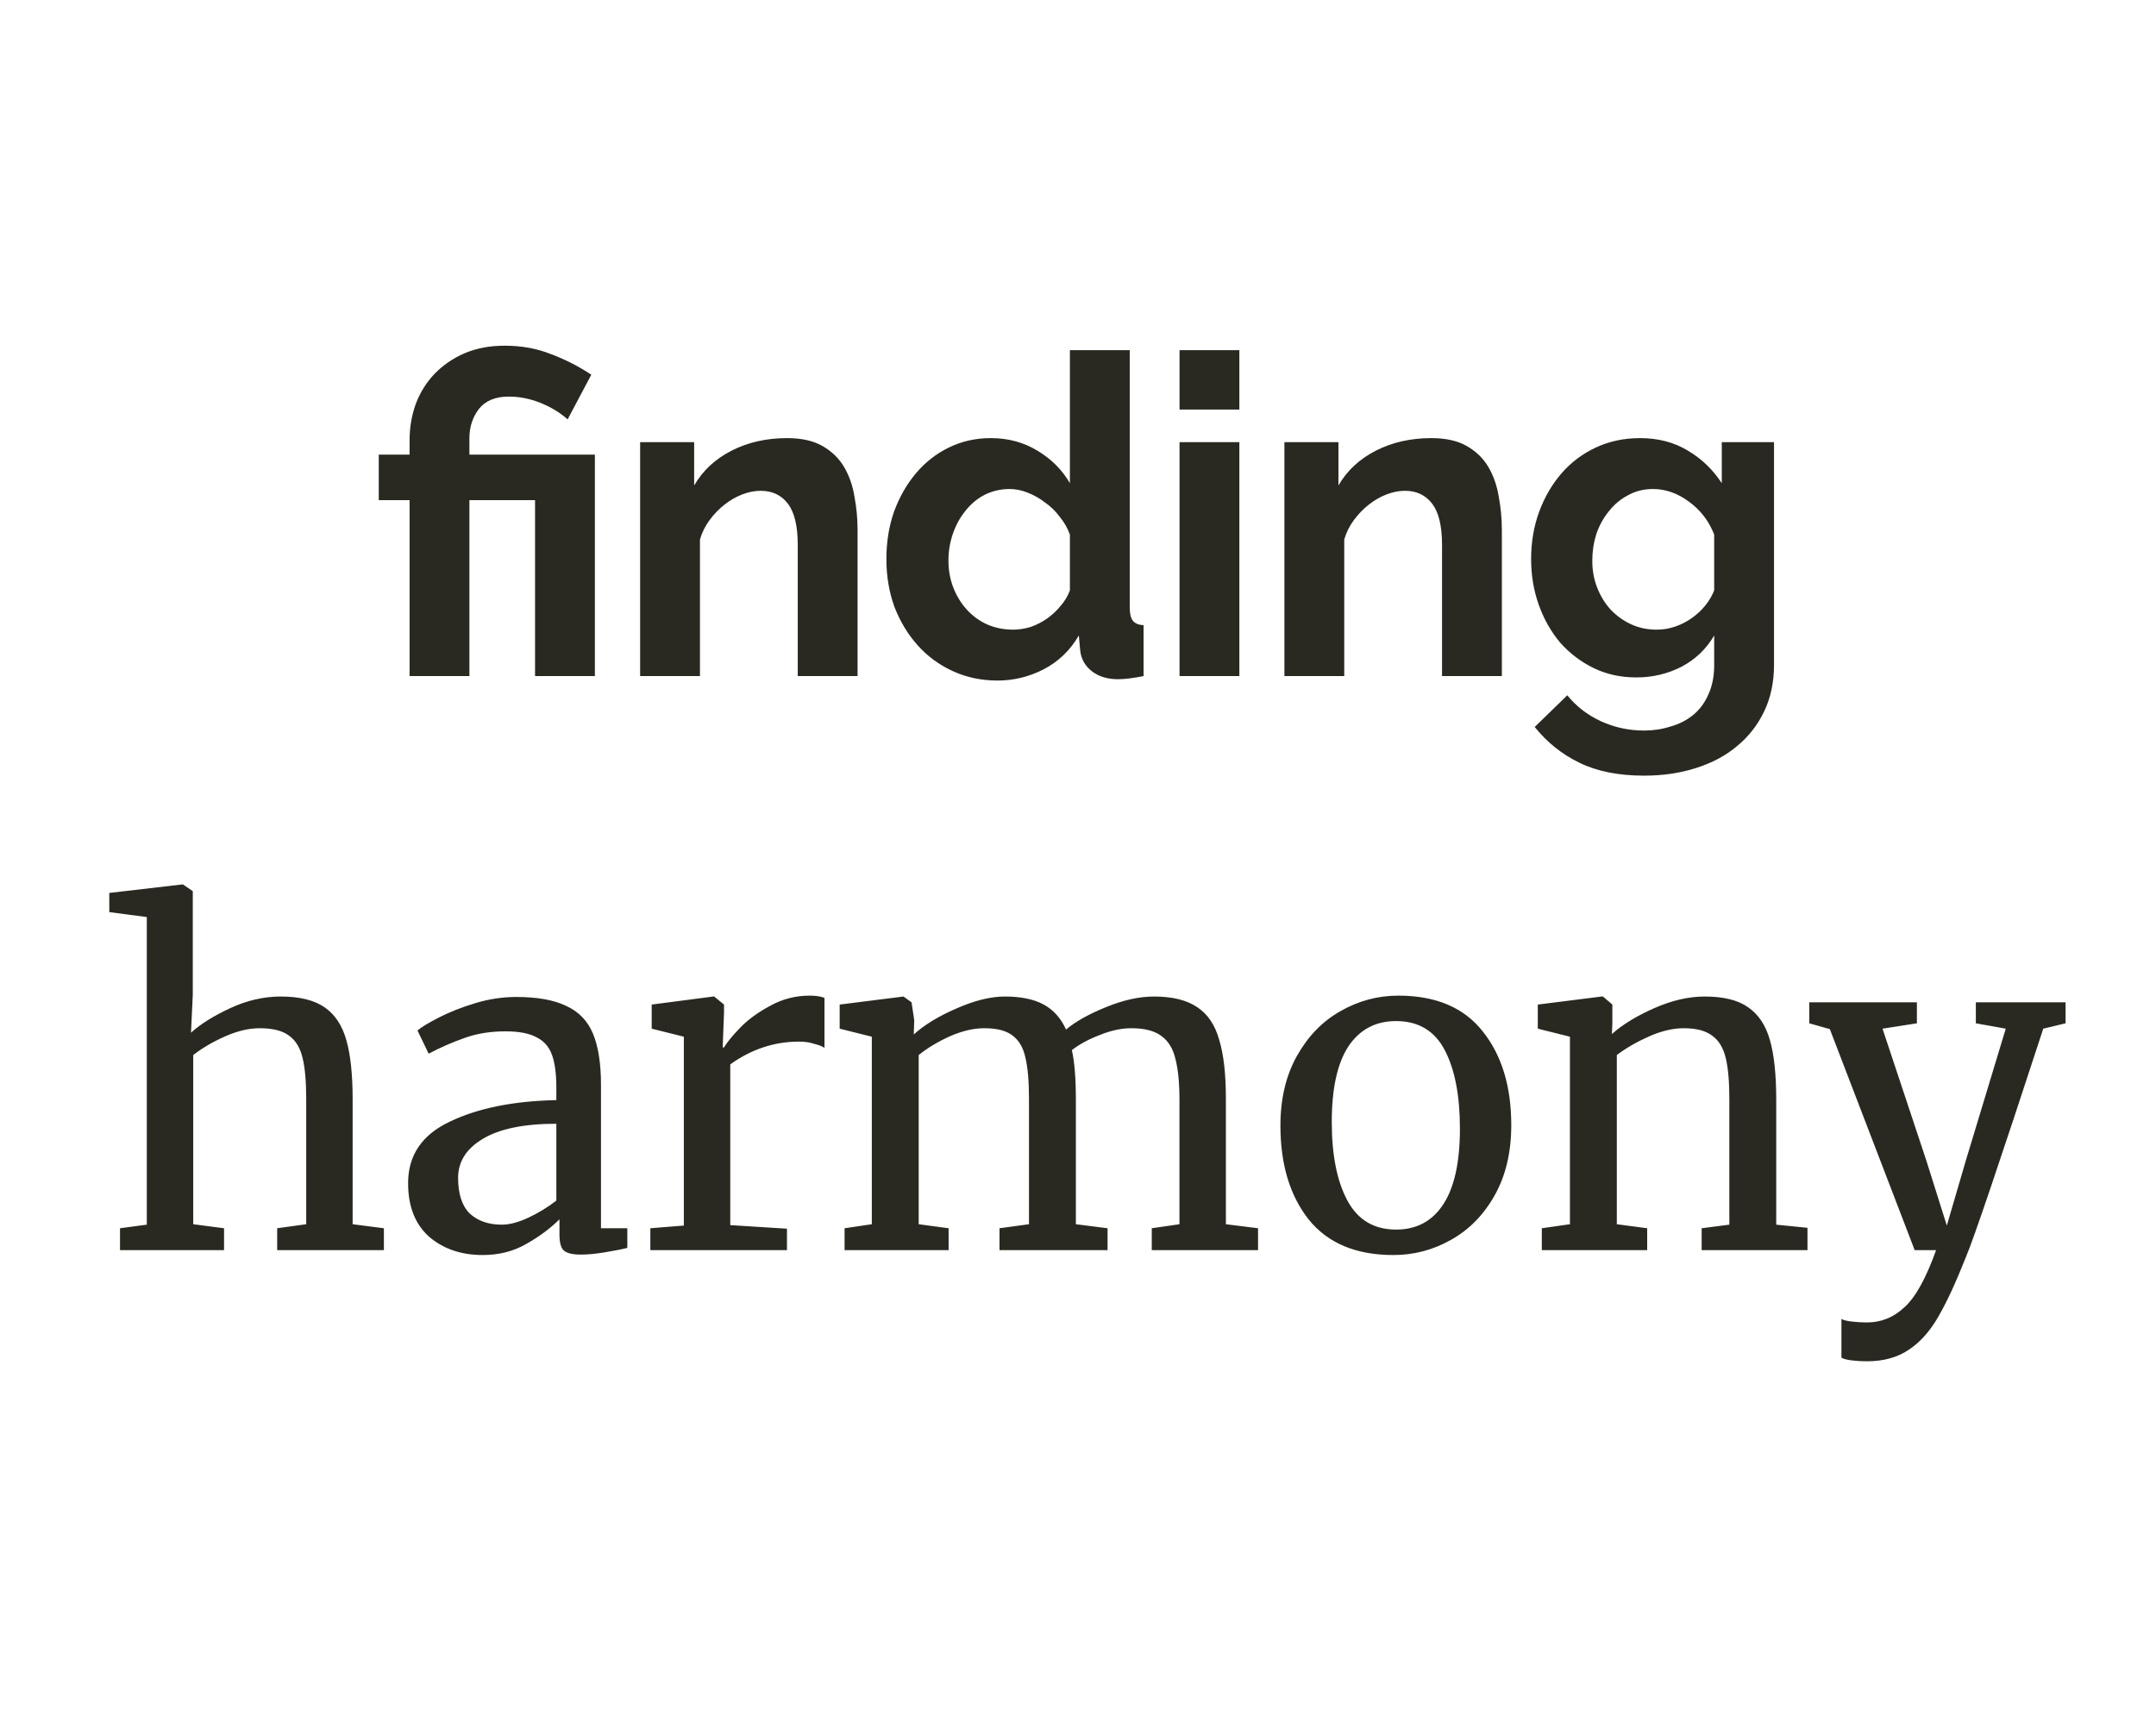 <svg width="169" height="136" viewBox="0 0 169 136" fill="none" xmlns="http://www.w3.org/2000/svg">
<path d="M32.105 39.21H29.69V35.64H32.105V34.52C32.105 33.517 32.268 32.56 32.595 31.65C32.945 30.74 33.435 29.958 34.065 29.305C34.718 28.628 35.5 28.092 36.41 27.695C37.343 27.298 38.393 27.1 39.56 27.1C40.89 27.1 42.103 27.322 43.2 27.765C44.32 28.185 45.37 28.722 46.35 29.375L44.495 32.875C43.888 32.338 43.176 31.907 42.36 31.58C41.543 31.253 40.715 31.09 39.875 31.09C38.825 31.09 38.043 31.417 37.53 32.07C37.04 32.723 36.795 33.482 36.795 34.345V35.64H46.63V53H41.94V39.21H36.795V53H32.105V39.21ZM67.222 53H62.532V42.71C62.532 41.24 62.276 40.167 61.762 39.49C61.249 38.813 60.537 38.475 59.627 38.475C59.16 38.475 58.682 38.568 58.192 38.755C57.702 38.942 57.236 39.21 56.792 39.56C56.372 39.887 55.987 40.283 55.637 40.75C55.287 41.217 55.031 41.73 54.867 42.29V53H50.177V34.66H54.412V38.055C55.089 36.888 56.069 35.978 57.352 35.325C58.636 34.672 60.082 34.345 61.692 34.345C62.836 34.345 63.769 34.555 64.492 34.975C65.216 35.395 65.775 35.943 66.172 36.62C66.569 37.297 66.837 38.067 66.977 38.93C67.141 39.793 67.222 40.668 67.222 41.555V53ZM78.195 53.35C76.935 53.35 75.769 53.105 74.695 52.615C73.622 52.125 72.7 51.448 71.93 50.585C71.16 49.722 70.554 48.718 70.11 47.575C69.69 46.408 69.48 45.16 69.48 43.83C69.48 42.5 69.679 41.263 70.075 40.12C70.495 38.977 71.067 37.973 71.79 37.11C72.514 36.247 73.377 35.57 74.38 35.08C75.384 34.59 76.48 34.345 77.67 34.345C79.024 34.345 80.237 34.672 81.31 35.325C82.407 35.978 83.259 36.83 83.865 37.88V27.45H88.555V47.61C88.555 48.1 88.637 48.45 88.8 48.66C88.964 48.87 89.244 48.987 89.64 49.01V53C88.824 53.163 88.159 53.245 87.645 53.245C86.805 53.245 86.117 53.035 85.58 52.615C85.044 52.195 84.74 51.647 84.67 50.97L84.565 49.815C83.889 50.982 82.967 51.868 81.8 52.475C80.657 53.058 79.455 53.35 78.195 53.35ZM79.42 49.36C79.864 49.36 80.319 49.29 80.785 49.15C81.252 48.987 81.684 48.765 82.08 48.485C82.477 48.205 82.827 47.878 83.13 47.505C83.457 47.132 83.702 46.723 83.865 46.28V41.905C83.679 41.392 83.41 40.925 83.06 40.505C82.734 40.062 82.349 39.688 81.905 39.385C81.485 39.058 81.03 38.802 80.54 38.615C80.074 38.428 79.607 38.335 79.14 38.335C78.44 38.335 77.787 38.487 77.18 38.79C76.597 39.093 76.095 39.513 75.675 40.05C75.255 40.563 74.929 41.158 74.695 41.835C74.462 42.512 74.345 43.212 74.345 43.935C74.345 44.705 74.474 45.417 74.73 46.07C74.987 46.723 75.337 47.295 75.78 47.785C76.224 48.275 76.749 48.66 77.355 48.94C77.985 49.22 78.674 49.36 79.42 49.36ZM92.459 53V34.66H97.149V53H92.459ZM92.459 32.105V27.45H97.149V32.105H92.459ZM117.725 53H113.035V42.71C113.035 41.24 112.778 40.167 112.265 39.49C111.751 38.813 111.04 38.475 110.13 38.475C109.663 38.475 109.185 38.568 108.695 38.755C108.205 38.942 107.738 39.21 107.295 39.56C106.875 39.887 106.49 40.283 106.14 40.75C105.79 41.217 105.533 41.73 105.37 42.29V53H100.68V34.66H104.915V38.055C105.591 36.888 106.571 35.978 107.855 35.325C109.138 34.672 110.585 34.345 112.195 34.345C113.338 34.345 114.271 34.555 114.995 34.975C115.718 35.395 116.278 35.943 116.675 36.62C117.071 37.297 117.34 38.067 117.48 38.93C117.643 39.793 117.725 40.668 117.725 41.555V53ZM128.278 53.105C127.041 53.105 125.921 52.86 124.918 52.37C123.914 51.88 123.039 51.215 122.293 50.375C121.569 49.512 121.009 48.52 120.613 47.4C120.216 46.28 120.018 45.09 120.018 43.83C120.018 42.5 120.228 41.263 120.648 40.12C121.068 38.977 121.651 37.973 122.398 37.11C123.144 36.247 124.043 35.57 125.093 35.08C126.143 34.59 127.298 34.345 128.558 34.345C129.981 34.345 131.229 34.672 132.303 35.325C133.376 35.955 134.263 36.807 134.963 37.88V34.66H139.058V52.125C139.058 53.478 138.801 54.692 138.288 55.765C137.774 56.838 137.063 57.748 136.153 58.495C135.266 59.242 134.193 59.813 132.933 60.21C131.696 60.607 130.343 60.805 128.873 60.805C126.866 60.805 125.174 60.467 123.798 59.79C122.444 59.137 121.278 58.203 120.298 56.99L122.853 54.505C123.553 55.368 124.428 56.045 125.478 56.535C126.551 57.025 127.683 57.27 128.873 57.27C129.596 57.27 130.284 57.165 130.938 56.955C131.614 56.768 132.209 56.465 132.723 56.045C133.236 55.625 133.633 55.088 133.913 54.435C134.216 53.782 134.368 53.012 134.368 52.125V49.815C133.761 50.865 132.909 51.682 131.813 52.265C130.716 52.825 129.538 53.105 128.278 53.105ZM129.853 49.36C130.366 49.36 130.856 49.278 131.323 49.115C131.789 48.952 132.221 48.73 132.618 48.45C133.014 48.17 133.364 47.843 133.668 47.47C133.971 47.097 134.204 46.7 134.368 46.28V41.905C133.948 40.832 133.283 39.968 132.373 39.315C131.486 38.662 130.553 38.335 129.573 38.335C128.849 38.335 128.196 38.498 127.613 38.825C127.029 39.128 126.528 39.548 126.108 40.085C125.688 40.598 125.361 41.193 125.128 41.87C124.918 42.547 124.813 43.247 124.813 43.97C124.813 44.717 124.941 45.417 125.198 46.07C125.454 46.723 125.804 47.295 126.248 47.785C126.714 48.275 127.251 48.66 127.858 48.94C128.464 49.22 129.129 49.36 129.853 49.36ZM11.507 71.89L8.567 71.505V70L14.272 69.335H14.342L15.112 69.86V77.98L14.972 80.955C15.719 80.278 16.746 79.637 18.052 79.03C19.359 78.423 20.677 78.12 22.007 78.12C23.477 78.12 24.621 78.4 25.437 78.96C26.254 79.52 26.826 80.383 27.152 81.55C27.479 82.693 27.642 84.245 27.642 86.205V95.97L30.092 96.285V98H21.727V96.285L24.002 95.97V86.17C24.002 84.793 23.909 83.72 23.722 82.95C23.536 82.157 23.186 81.573 22.672 81.2C22.159 80.803 21.389 80.605 20.362 80.605C19.522 80.605 18.624 80.815 17.667 81.235C16.711 81.655 15.871 82.145 15.147 82.705V95.97L17.562 96.285V98H9.407V96.285L11.507 96.005V71.89ZM31.989 92.75C31.989 90.557 33.085 88.947 35.279 87.92C37.472 86.87 40.249 86.31 43.609 86.24V85.26C43.609 84.163 43.492 83.3 43.259 82.67C43.025 82.04 42.617 81.585 42.034 81.305C41.474 81.002 40.669 80.85 39.619 80.85C38.429 80.85 37.355 81.025 36.399 81.375C35.465 81.702 34.532 82.11 33.599 82.6L32.724 80.78C33.027 80.523 33.587 80.185 34.404 79.765C35.22 79.345 36.165 78.972 37.239 78.645C38.312 78.318 39.385 78.155 40.459 78.155C42.115 78.155 43.422 78.388 44.379 78.855C45.359 79.298 46.059 80.022 46.479 81.025C46.899 82.028 47.109 83.37 47.109 85.05V96.285H49.174V97.825C48.707 97.942 48.112 98.058 47.389 98.175C46.689 98.292 46.07 98.35 45.534 98.35C44.88 98.35 44.437 98.245 44.204 98.035C43.97 97.848 43.854 97.417 43.854 96.74V95.585C43.154 96.285 42.29 96.927 41.264 97.51C40.26 98.093 39.117 98.385 37.834 98.385C36.154 98.385 34.754 97.907 33.634 96.95C32.537 95.97 31.989 94.57 31.989 92.75ZM39.339 96.005C39.945 96.005 40.645 95.818 41.439 95.445C42.232 95.072 42.955 94.628 43.609 94.115V88.095C41.065 88.095 39.14 88.492 37.834 89.285C36.55 90.055 35.909 91.07 35.909 92.33C35.909 93.59 36.212 94.523 36.819 95.13C37.449 95.713 38.289 96.005 39.339 96.005ZM50.978 96.285L53.603 96.075V81.27L51.083 80.64V78.75L55.913 78.12H55.983L56.753 78.75V79.38L56.648 82.11H56.753C56.986 81.713 57.406 81.2 58.013 80.57C58.62 79.94 59.401 79.368 60.358 78.855C61.315 78.318 62.353 78.05 63.473 78.05C63.94 78.05 64.325 78.108 64.628 78.225V82.145C64.465 82.028 64.196 81.923 63.823 81.83C63.473 81.713 63.076 81.655 62.633 81.655C60.696 81.655 58.9 82.25 57.243 83.44V96.04L61.688 96.32V98H50.978V96.285ZM66.203 96.285L68.338 95.97V81.27L65.818 80.64V78.75L70.823 78.12L71.453 78.575L71.663 79.975L71.628 81.095C72.445 80.348 73.553 79.672 74.953 79.065C76.376 78.435 77.648 78.12 78.768 78.12C80.028 78.12 81.043 78.33 81.813 78.75C82.583 79.17 83.166 79.823 83.563 80.71C84.31 80.08 85.348 79.497 86.678 78.96C88.031 78.4 89.291 78.12 90.458 78.12C91.905 78.12 93.036 78.4 93.853 78.96C94.67 79.497 95.241 80.348 95.568 81.515C95.918 82.658 96.093 84.198 96.093 86.135V95.97L98.613 96.285V98H90.283V96.285L92.453 95.97V86.24C92.453 84.887 92.348 83.813 92.138 83.02C91.951 82.203 91.578 81.597 91.018 81.2C90.481 80.803 89.7 80.605 88.673 80.605C87.903 80.605 87.086 80.78 86.223 81.13C85.36 81.457 84.625 81.853 84.018 82.32C84.228 83.23 84.333 84.525 84.333 86.205V95.97L86.818 96.285V98H78.348V96.285L80.658 95.97V86.17C80.658 84.77 80.565 83.685 80.378 82.915C80.215 82.145 79.888 81.573 79.398 81.2C78.908 80.803 78.161 80.605 77.158 80.605C76.318 80.605 75.42 80.815 74.463 81.235C73.53 81.655 72.713 82.145 72.013 82.705V95.97L74.358 96.285V98H66.203V96.285ZM100.367 88.235C100.367 86.135 100.799 84.315 101.662 82.775C102.526 81.235 103.657 80.068 105.057 79.275C106.481 78.458 107.997 78.05 109.607 78.05C112.547 78.05 114.752 78.983 116.222 80.85C117.716 82.717 118.462 85.167 118.462 88.2C118.462 90.323 118.031 92.155 117.167 93.695C116.304 95.235 115.161 96.402 113.737 97.195C112.337 97.988 110.832 98.385 109.222 98.385C106.282 98.385 104.066 97.452 102.572 95.585C101.102 93.718 100.367 91.268 100.367 88.235ZM109.432 96.39C111.042 96.39 112.279 95.725 113.142 94.395C114.006 93.065 114.437 91.093 114.437 88.48C114.437 85.89 114.041 83.837 113.247 82.32C112.454 80.803 111.182 80.045 109.432 80.045C107.822 80.045 106.574 80.71 105.687 82.04C104.824 83.37 104.392 85.342 104.392 87.955C104.392 90.545 104.801 92.598 105.617 94.115C106.434 95.632 107.706 96.39 109.432 96.39ZM123.061 81.27L120.541 80.64V78.75L125.546 78.12H125.651L126.386 78.75V80.22L126.351 81.06C127.191 80.313 128.299 79.637 129.676 79.03C131.053 78.423 132.371 78.12 133.631 78.12C135.101 78.12 136.233 78.4 137.026 78.96C137.843 79.52 138.414 80.383 138.741 81.55C139.068 82.693 139.231 84.245 139.231 86.205V96.005L141.681 96.25V98H133.386V96.285L135.556 96.005V86.17C135.556 84.793 135.463 83.72 135.276 82.95C135.089 82.157 134.739 81.573 134.226 81.2C133.713 80.803 132.966 80.605 131.986 80.605C131.146 80.605 130.248 80.815 129.291 81.235C128.334 81.655 127.483 82.145 126.736 82.705V95.97L129.116 96.285V98H120.856V96.285L123.061 95.97V81.27ZM146.338 106.715C145.942 106.715 145.545 106.692 145.148 106.645C144.775 106.598 144.507 106.528 144.343 106.435V103.39C144.483 103.483 144.752 103.553 145.148 103.6C145.568 103.647 145.965 103.67 146.338 103.67C147.458 103.67 148.438 103.273 149.278 102.48C150.142 101.71 150.97 100.217 151.763 98H150.083L143.433 80.675L141.823 80.22V78.575H150.258V80.22L147.563 80.64L150.993 90.965L152.603 96.075L154.108 90.93L157.223 80.64L154.878 80.22V78.575H161.913V80.22L160.163 80.64C156.733 91.14 154.715 97.102 154.108 98.525C153.315 100.532 152.592 102.095 151.938 103.215C151.285 104.358 150.515 105.222 149.628 105.805C148.742 106.412 147.645 106.715 146.338 106.715Z" fill="#2A2921"/>
</svg>
